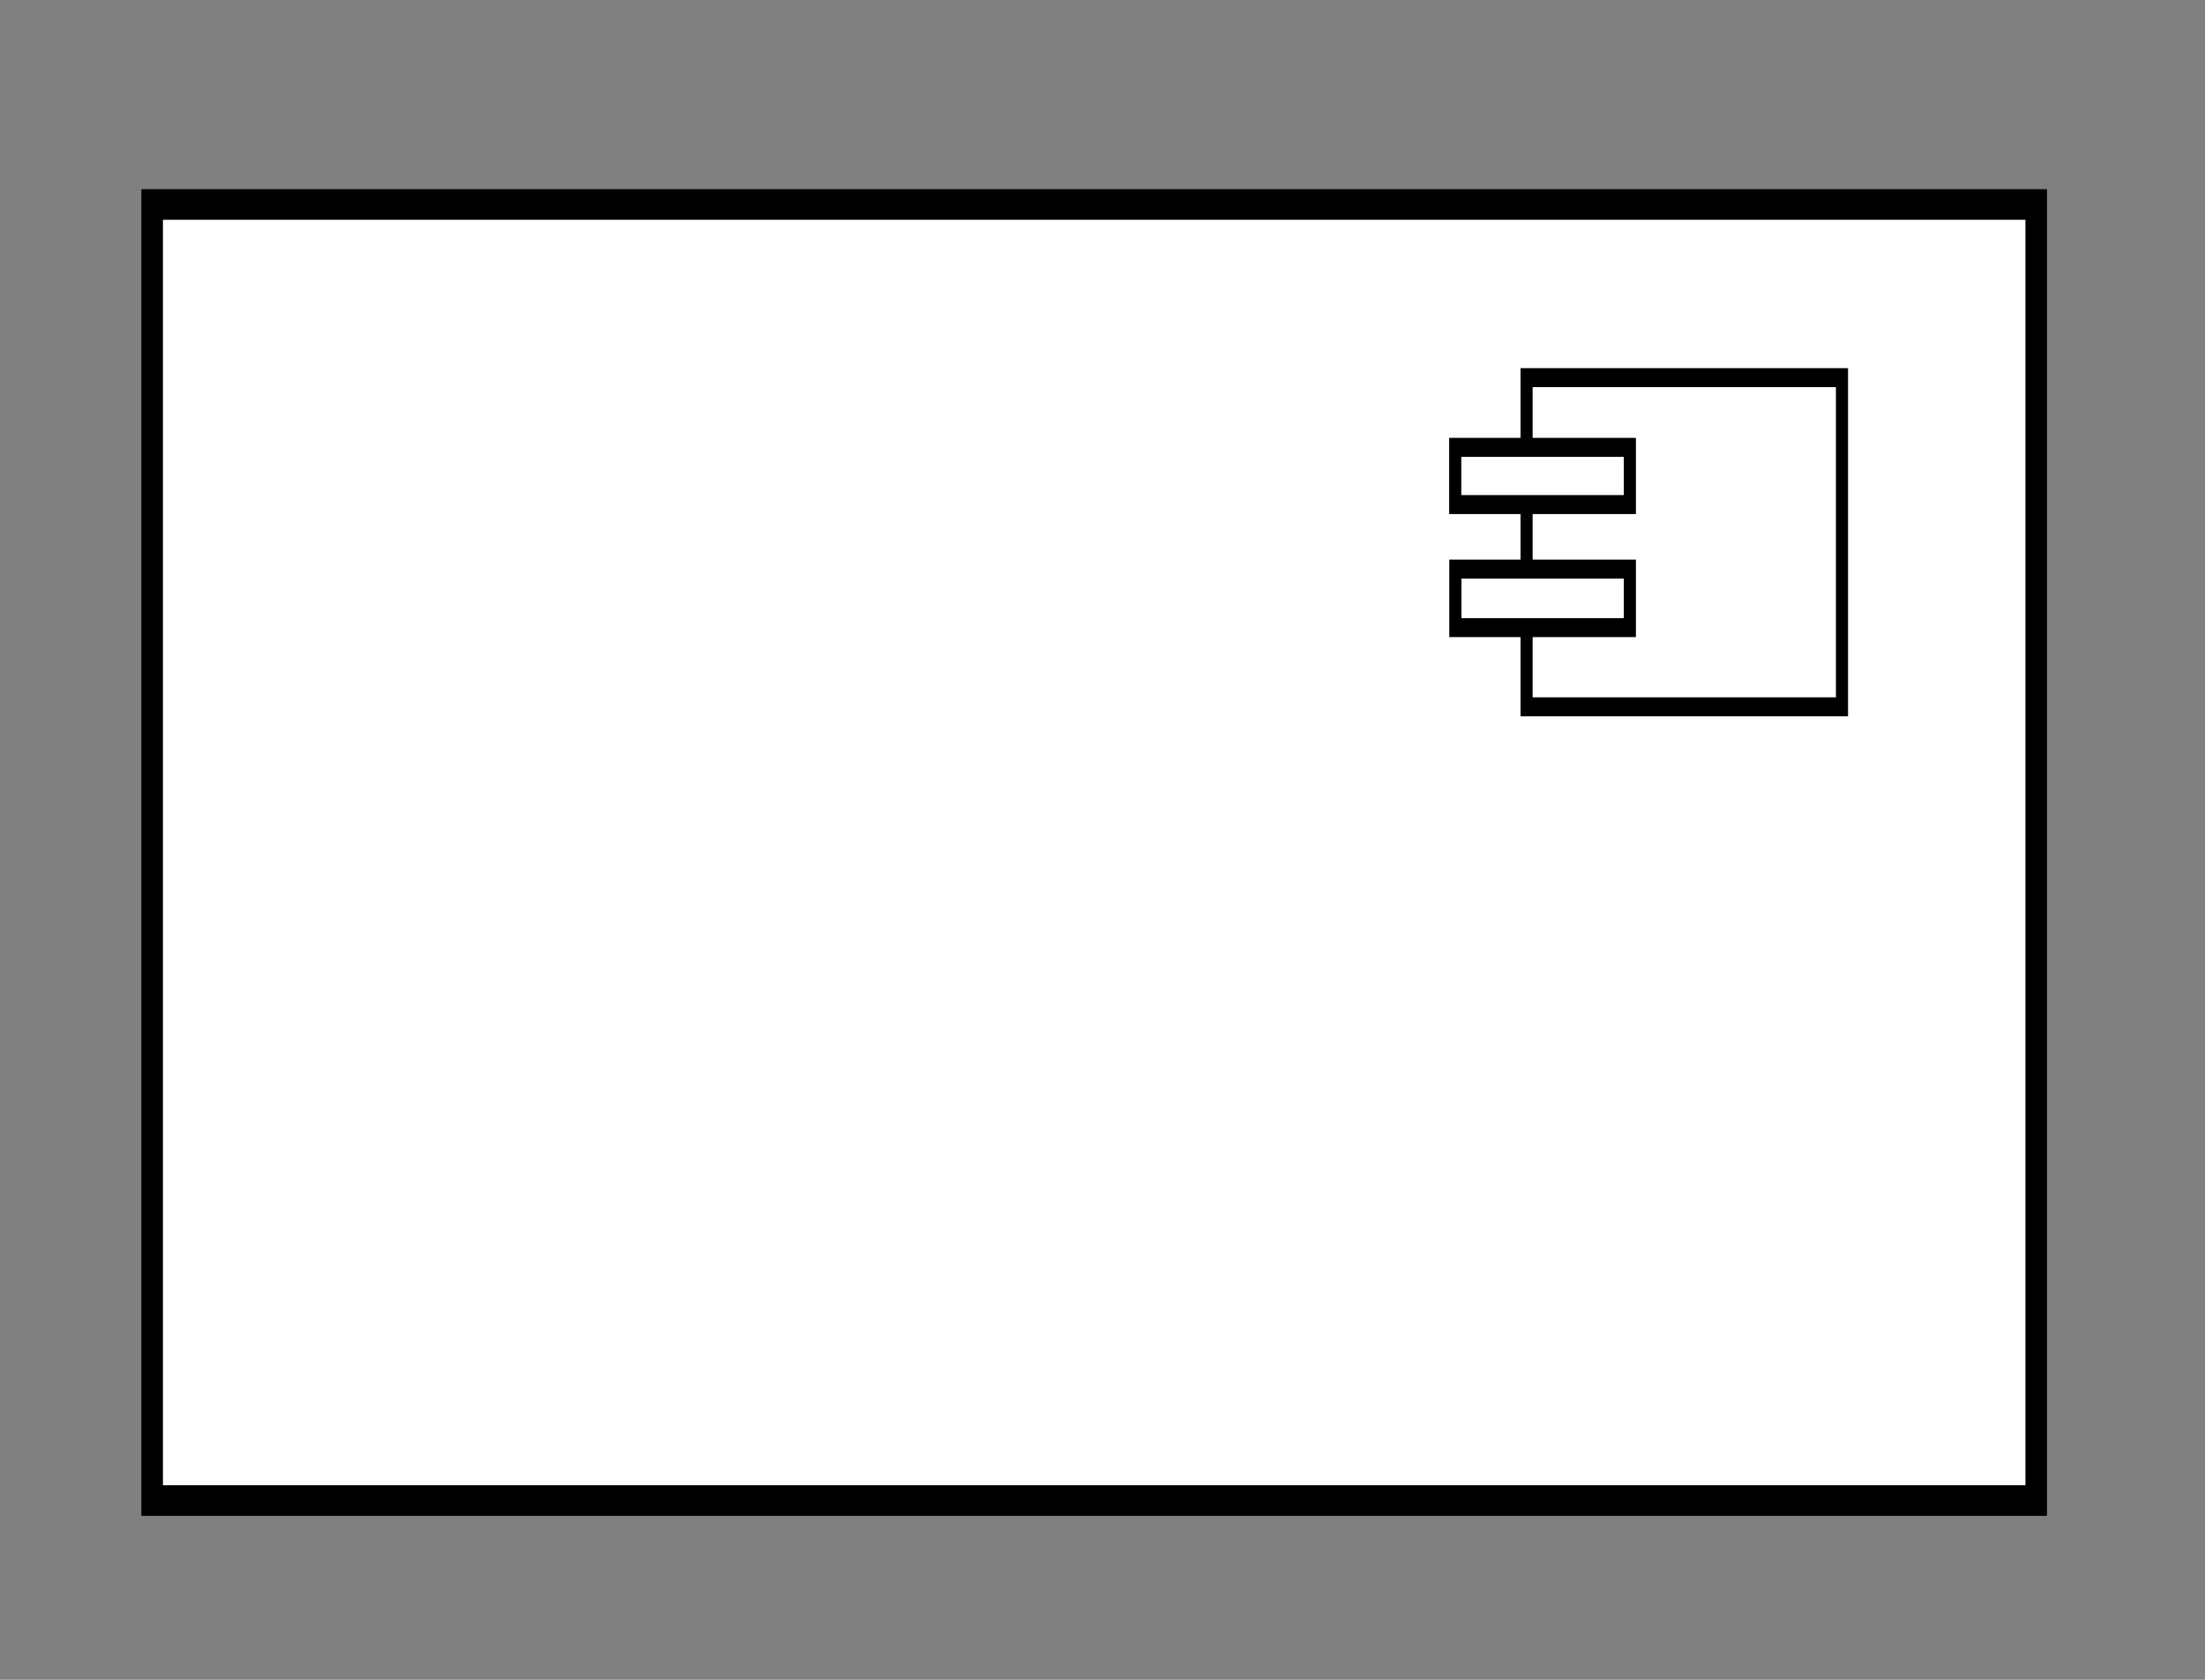 <?xml version="1.0" encoding="UTF-8" standalone="no"?>
<!-- Created with Inkscape (http://www.inkscape.org/) -->

<svg
   xmlns:osb="http://www.openswatchbook.org/uri/2009/osb"
   xmlns:dc="http://purl.org/dc/elements/1.1/"
   xmlns:cc="http://creativecommons.org/ns#"
   xmlns:rdf="http://www.w3.org/1999/02/22-rdf-syntax-ns#"
   xmlns:svg="http://www.w3.org/2000/svg"
   xmlns="http://www.w3.org/2000/svg"
   xmlns:sodipodi="http://sodipodi.sourceforge.net/DTD/sodipodi-0.dtd"
   xmlns:inkscape="http://www.inkscape.org/namespaces/inkscape"
   width="105mm"
   height="80mm"
   viewBox="0 0 372.047 283.465"
   id="svg2"
   version="1.1"
   inkscape:version="0.91 r13725"
   sodipodi:docname="ComponentIcon.svg">
  <rect x="0" y="0" width="372.047" height="283.465" fill="#808080" stroke="none"/>
  <defs
     id="defs4">
    <linearGradient
       id="linearGradient5582"
       osb:paint="solid">
      <stop
         style="stop-color:#000000;stop-opacity:1;"
         offset="0"
         id="stop5584" />
    </linearGradient>
  </defs>
  <sodipodi:namedview
     id="base"
     pagecolor="#ffffff"
     bordercolor="#666666"
     borderopacity="1.0"
     inkscape:pageopacity="0.0"
     inkscape:pageshadow="2"
     inkscape:zoom="0.98994949"
     inkscape:cx="9.7135856"
     inkscape:cy="210.78492"
     inkscape:document-units="px"
     inkscape:current-layer="g5625"
     showgrid="false"
     height="100mm"
     inkscape:window-width="1366"
     inkscape:window-height="705"
     inkscape:window-x="-8"
     inkscape:window-y="-8"
     inkscape:window-maximized="1" />
  <g
     inkscape:label="Camada 1"
     inkscape:groupmode="layer"
     id="layer1"
     transform="translate(0,-768.898)">
    <g
       id="g5625"
       style="stroke-width:7;stroke-miterlimit:4;stroke-dasharray:none"
       transform="matrix(1.024,0,0,1.454,-1.447,-411.989)">
      <g
         id="g4190">
        <rect
           y="835.897"
           x="26.484"
           height="150.418"
           width="310.446"
           id="rect4160"
           style="opacity:1;fill:#ffffff;fill-opacity:1;stroke:#000000;stroke-width:3.552;stroke-miterlimit:4;stroke-dasharray:none;stroke-dashoffset:0;stroke-opacity:1" />
        <g
           style="stroke-width:8.425;stroke-miterlimit:4;stroke-dasharray:none"
           transform="matrix(0.21,0,0,0.295,239.745,597.428)"
           id="g5249-6">
          <g
             style="stroke-width:11.067;stroke-miterlimit:4;stroke-dasharray:none"
             transform="matrix(0.859,0,0,0.674,44.316,328.093)"
             id="g4185">
            <rect
               y="813.646"
               x="21.63"
               height="192.142"
               width="288.101"
               id="rect4160-1"
               style="opacity:1;fill:#ffffff;fill-opacity:1;stroke:#000000;stroke-width:11.067;stroke-miterlimit:4;stroke-dasharray:none;stroke-dashoffset:0;stroke-opacity:1" />
            <rect
               y="854.339"
               x="-43.538"
               height="33.398"
               width="159.514"
               id="rect4160-9-07"
               style="opacity:1;fill:#ffffff;fill-opacity:1;stroke:#000000;stroke-width:11.067;stroke-miterlimit:4;stroke-dasharray:none;stroke-dashoffset:0;stroke-opacity:1" />
            <rect
               y="925.414"
               x="-43.419"
               height="34.147"
               width="159.396"
               id="rect4160-9-07-3"
               style="opacity:1;fill:#ffffff;fill-opacity:1;stroke:#000000;stroke-width:11.067;stroke-miterlimit:4;stroke-dasharray:none;stroke-dashoffset:0;stroke-opacity:1" />
          </g>
        </g>
      </g>
    </g>
  </g>
</svg>
